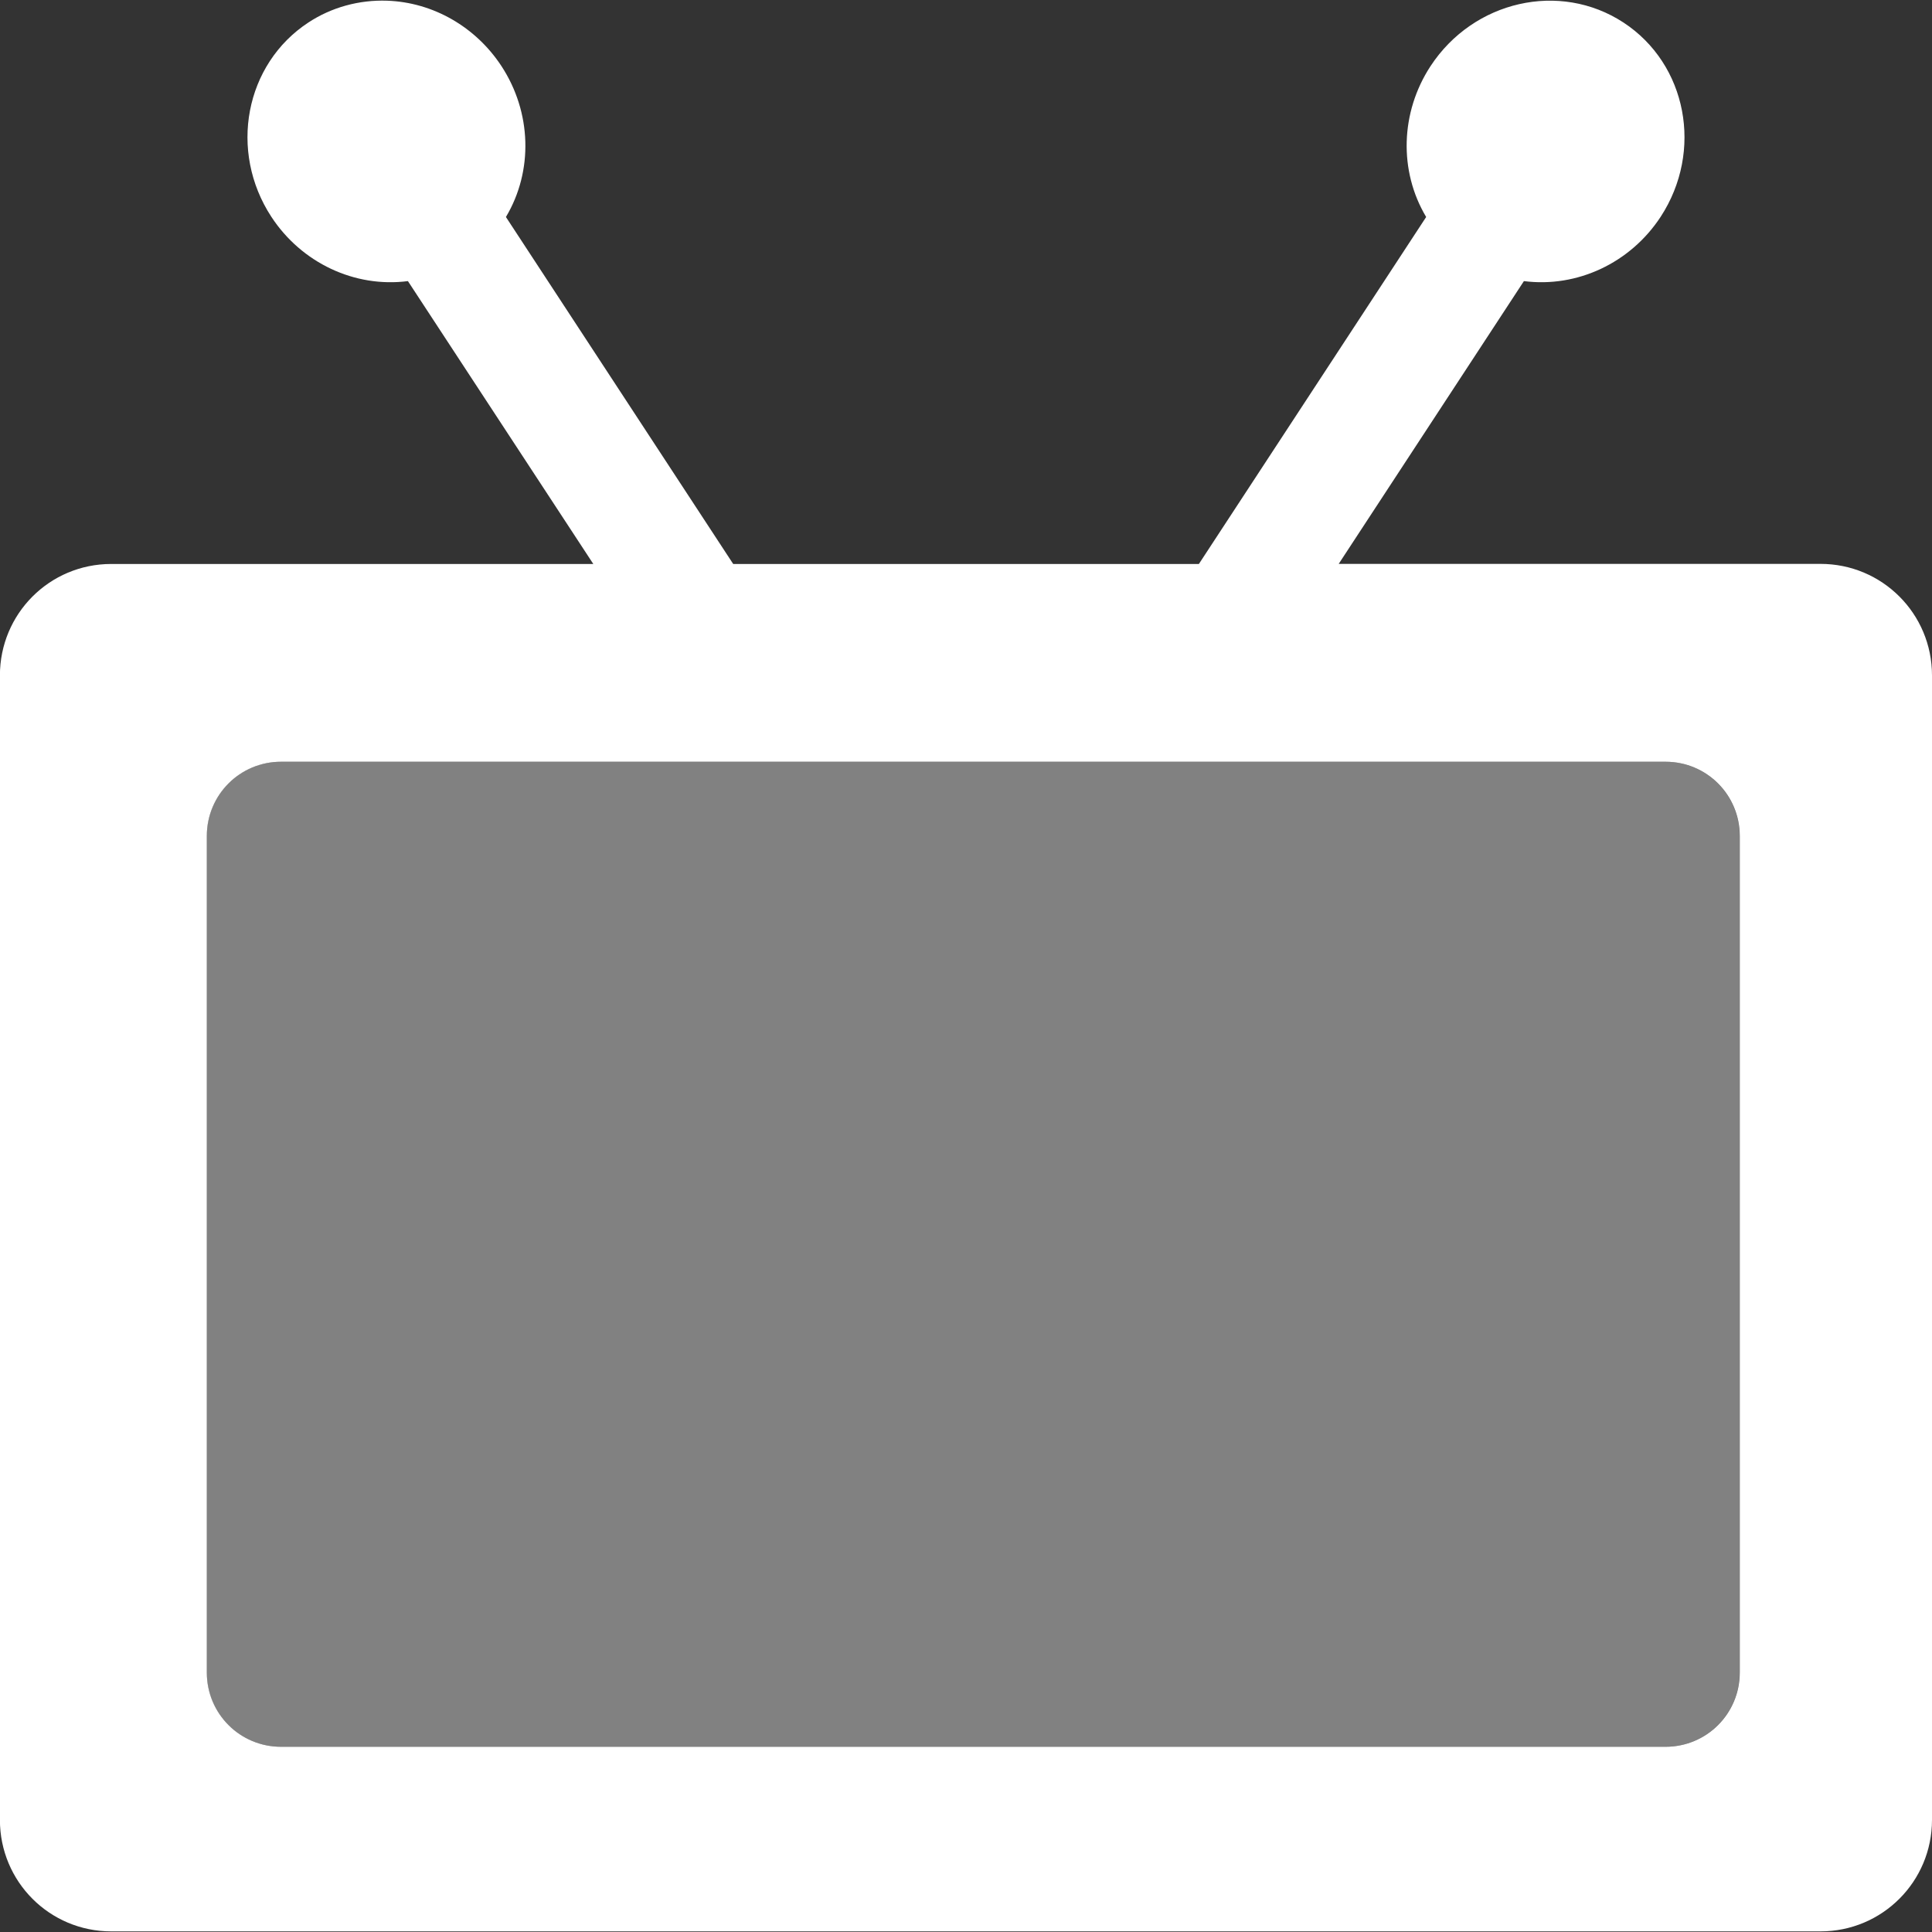 <?xml version="1.0" encoding="UTF-8" standalone="no"?>
<!-- Created with Inkscape (http://www.inkscape.org/) -->

<svg
   xmlns:dc="http://purl.org/dc/elements/1.1/"
   xmlns:cc="http://creativecommons.org/ns#"
   xmlns:rdf="http://www.w3.org/1999/02/22-rdf-syntax-ns#"
   xmlns:svg="http://www.w3.org/2000/svg"
   xmlns="http://www.w3.org/2000/svg"
   xmlns:sodipodi="http://sodipodi.sourceforge.net/DTD/sodipodi-0.dtd"
   xmlns:inkscape="http://www.inkscape.org/namespaces/inkscape"
   width="22"
   height="22"
   viewBox="0 0 22 22"
   version="1.1"
   id="svg8"
   inkscape:version="0.92+devel 15690 custom"
   sodipodi:docname="glyph-television.svg">
  <rect x="0" y="0" width="22" height="22" fill="#333333" stroke="none"/>
  <defs
     id="ol-defs">
    <style
       id="current-color-scheme">      .ColorScheme-Text {
        color:#d0d0d0;
        stop-color:#d0d0d0;
      }
      .ColorScheme-Background {
        color:#212121;
        stop-color:#212121;
      }
      .ColorScheme-Highlight {
        color:#0039a9;
        stop-color:#0039a9;
      }
      .ColorScheme-ViewText {
        color:#d0d0d0;
        stop-color:#d0d0d0;
      }
      .ColorScheme-ViewBackground {
        color:#19191b;
        stop-color:#19191b;
      }
      .ColorScheme-ViewHover {
        color:#005cc7;
        stop-color:#005cc7;
      }
      .ColorScheme-ViewFocus{
        color:#002466;
        stop-color:#002466;
      }
      .ColorScheme-ButtonText {
        color:#d0d0d0;
        stop-color:#d0d0d0;
      }
      .ColorScheme-ButtonBackground {
        color:#232323;
        stop-color:#232323;                             
      }                                                 
      .ColorScheme-ButtonHover {                        
        color:#005cc7;                                  
        stop-color:#005cc7;                             
      }                                                 
      .ColorScheme-ButtonFocus{                         
        color:#0039a9;                                  
        stop-color:#0039a9;                             
      }</style>
  </defs>
  <sodipodi:namedview
     id="base"
     pagecolor="#002266"
     bordercolor="#ffffff"
     borderopacity="0.467"
     inkscape:pageopacity="0"
     inkscape:pageshadow="2"
     inkscape:zoom="13.081476"
     inkscape:cx="16.621911"
     inkscape:cy="12.794693"
     inkscape:document-units="px"
     inkscape:current-layer="svg8"
     inkscape:document-rotation="0"
     showgrid="false"
     inkscape:showpageshadow="false"
     borderlayer="true"
     units="px"
     fit-margin-top="0"
     fit-margin-left="0"
     fit-margin-right="0"
     fit-margin-bottom="0"
     inkscape:window-width="1920"
     inkscape:window-height="1051"
     inkscape:window-x="0"
     inkscape:window-y="0"
     inkscape:window-maximized="1" />
  <g
     id="g4292"
     inkscape:label="#glyph"
     transform="translate(-0.553,0.627)">
    <path
       id="rect4264"
       d="m 4.961,-0.619 c -0.319,-0.011 -0.633,0.075 -0.896,0.248 -0.723,0.474 -0.911,1.465 -0.422,2.213 0.344,0.525 0.949,0.81 1.555,0.732 L 7.309,5.795 H 1.82 c -0.703,0 -1.268,0.567 -1.268,1.27 V 20.096 c 0,0.703 0.565,1.27 1.268,1.27 H 21.283 c 0.703,0 1.27,-0.567 1.27,-1.27 V 7.064 c 0,-0.703 -0.567,-1.27 -1.27,-1.27 H 15.797 L 17.906,2.574 C 18.513,2.652 19.119,2.367 19.463,1.842 19.952,1.093 19.763,0.103 19.039,-0.371 18.315,-0.844 17.332,-0.621 16.842,0.127 16.499,0.652 16.48,1.32 16.793,1.844 L 14.205,5.795 H 8.902 L 6.314,1.844 C 6.627,1.32 6.607,0.652 6.264,0.127 5.971,-0.321 5.484,-0.601 4.961,-0.619 Z M 3.754,8.047 H 19.518 c 0.469,0 0.846,0.377 0.846,0.846 v 9.525 c 0,0.469 -0.377,0.846 -0.846,0.846 H 3.754 c -0.469,0 -0.846,-0.377 -0.846,-0.846 V 8.893 c 0,-0.469 0.377,-0.846 0.846,-0.846 z"
       style="opacity:1;vector-effect:none;fill:#ffffff;stroke-width:1.491;stroke-linecap:square"
       inkscape:connector-curvature="0"
       inkscape:label="#tv" />
    <path
       inkscape:connector-curvature="0"
       id="rect4284"
       d="M 3.753,8.047 H 19.517 c 0.469,0 0.846,0.377 0.846,0.846 v 9.525 c 0,0.469 -0.377,0.846 -0.846,0.846 H 3.753 c -0.469,0 -0.846,-0.377 -0.846,-0.846 V 8.893 c 0,-0.469 0.377,-0.846 0.846,-0.846 z"
       style="opacity:0.385;vector-effect:none;fill:#ffffff;stroke-width:1.543;stroke-linecap:square"
       inkscape:label="#screen" />
  </g>
</svg>
